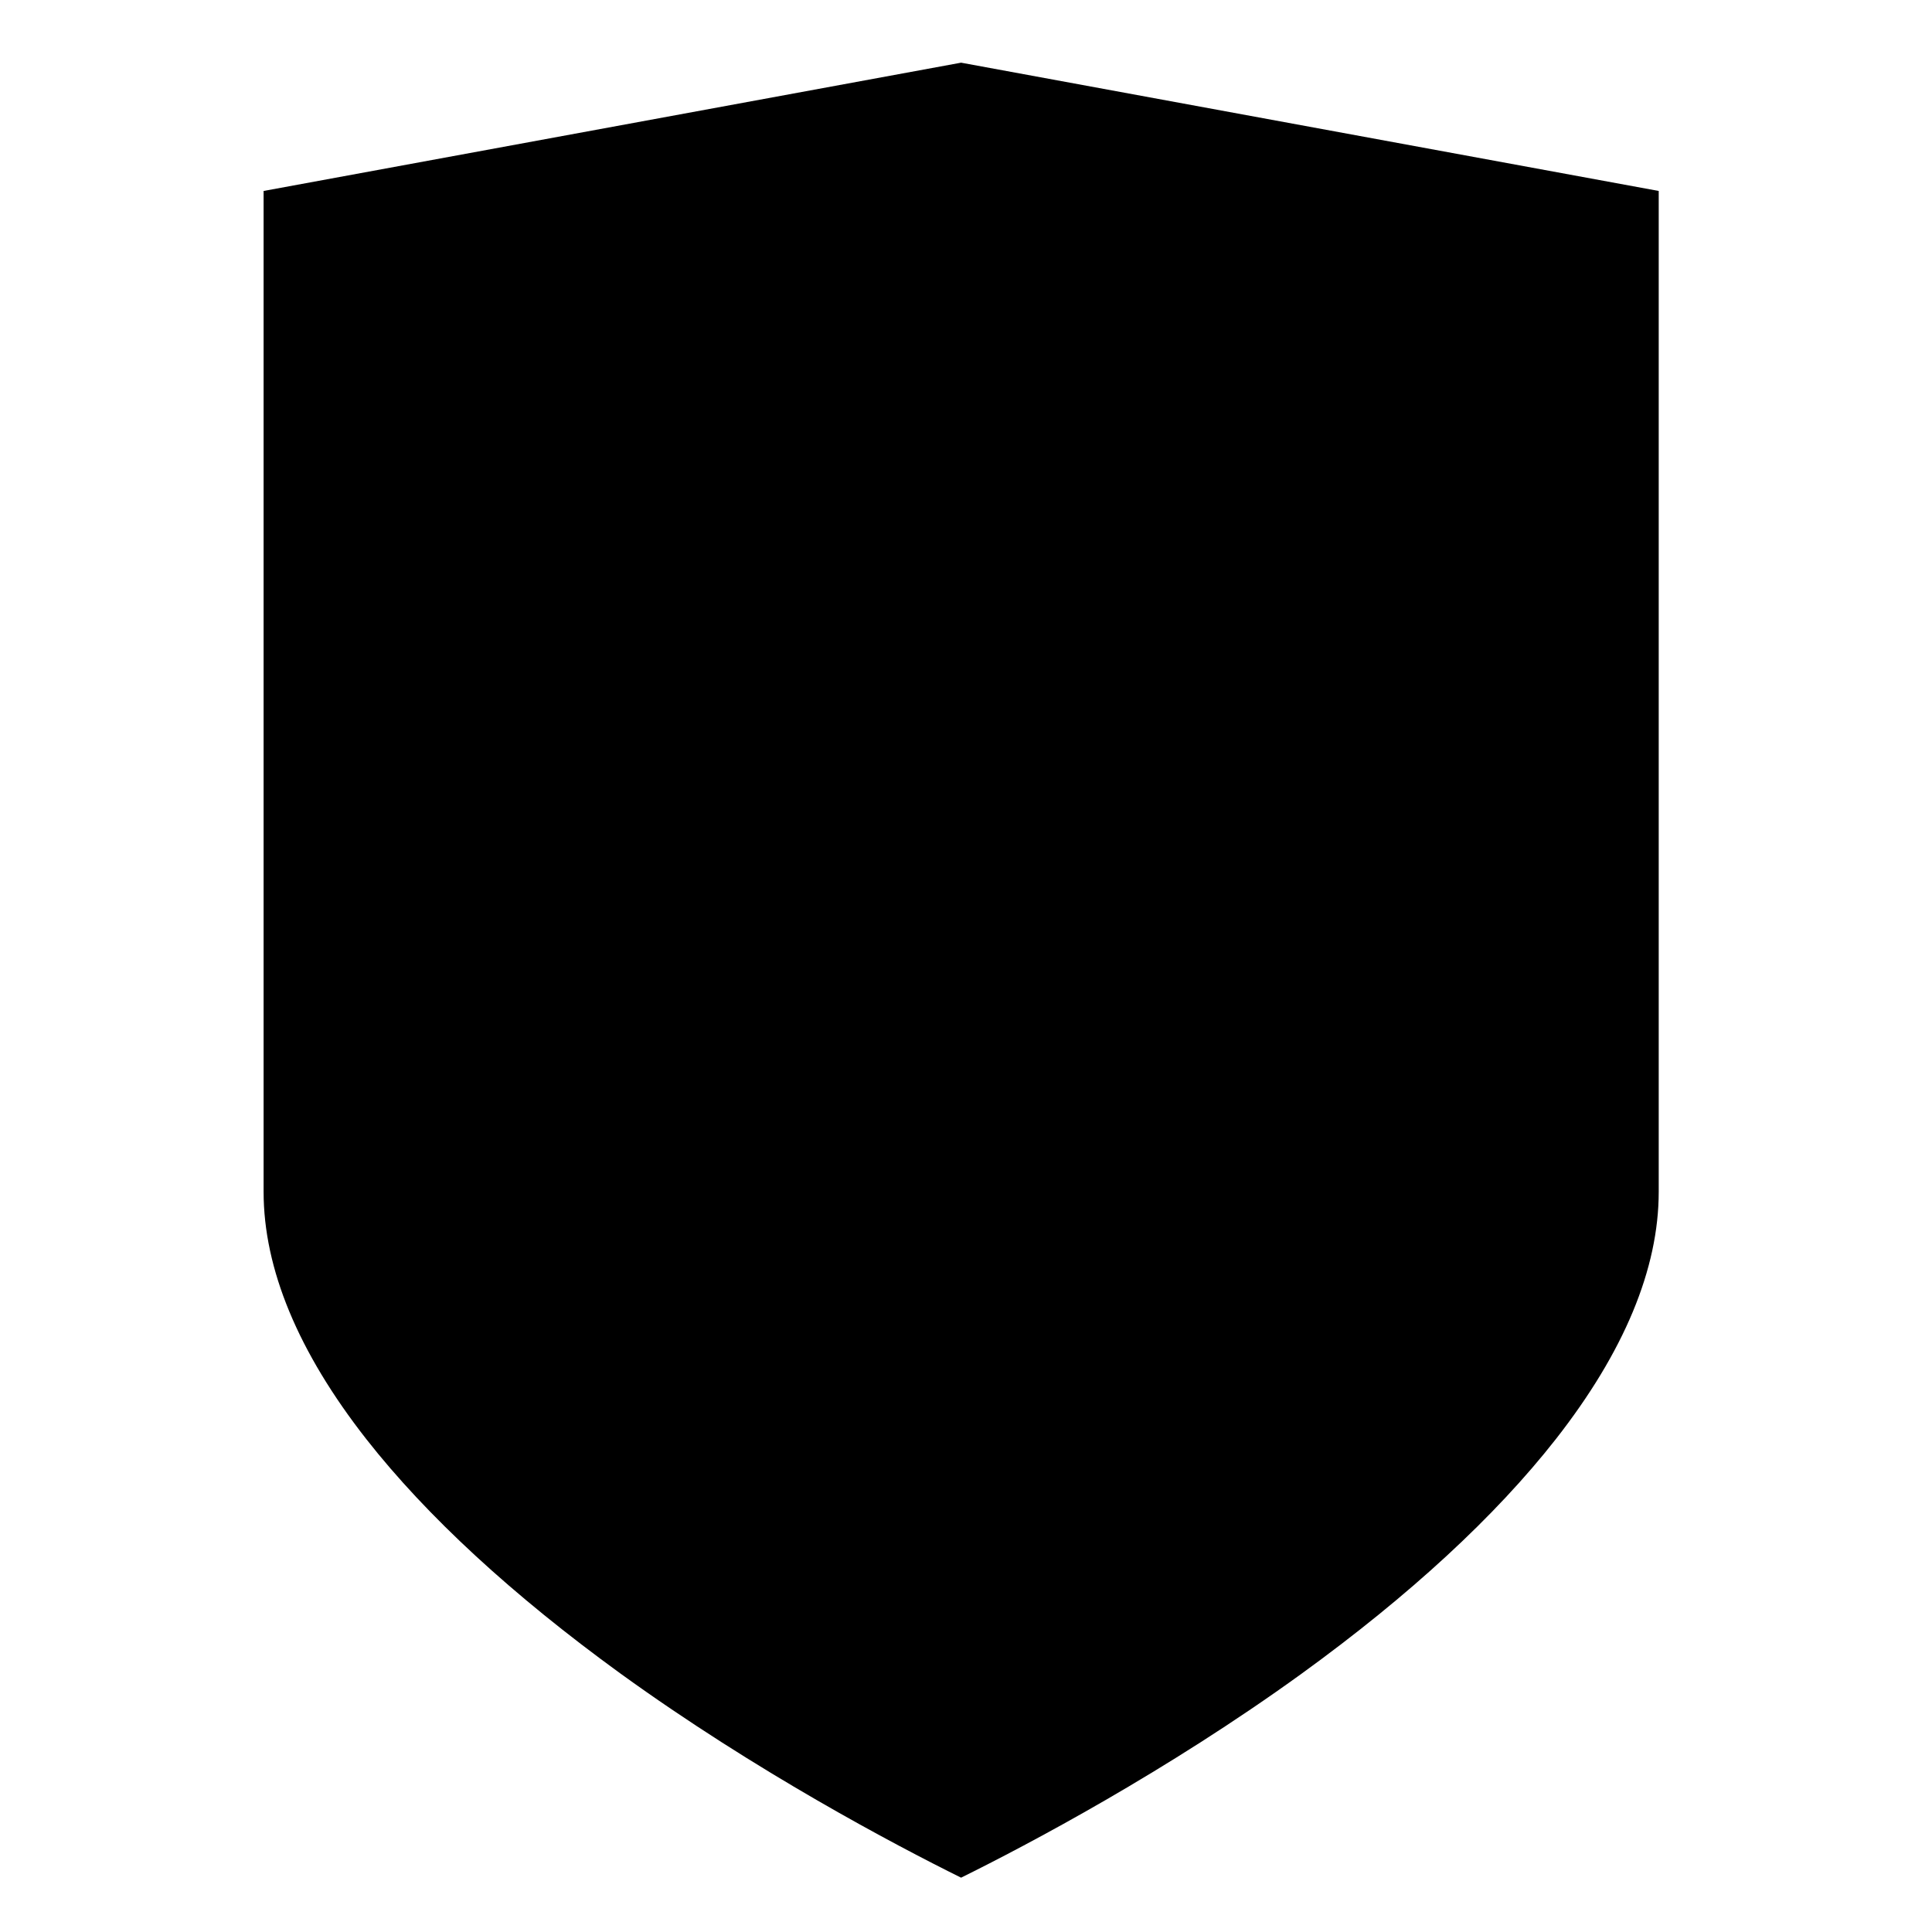 <?xml version='1.0' encoding='utf-8'?>
<svg xmlns:ns0="http://www.w3.org/2000/svg" xmlns="http://www.w3.org/2000/svg" xmlns:xlink="http://www.w3.org/1999/xlink" viewBox="0 0 100 100"><ns0:path d="M49.746 3.244l-36.102 6.64v51.803c0 3.987 1.786 8.293 5.318 12.804 3.131 3.99 7.564 8.076 13.174 12.146 7.004 5.063 14.144 8.834 17.61 10.551 3.472-1.717 10.612-5.487 17.614-10.551 5.614-4.069 10.039-8.155 13.168-12.146 3.535-4.516 5.327-8.816 5.327-12.804V9.884l-36.109-6.64z" />
    </svg>